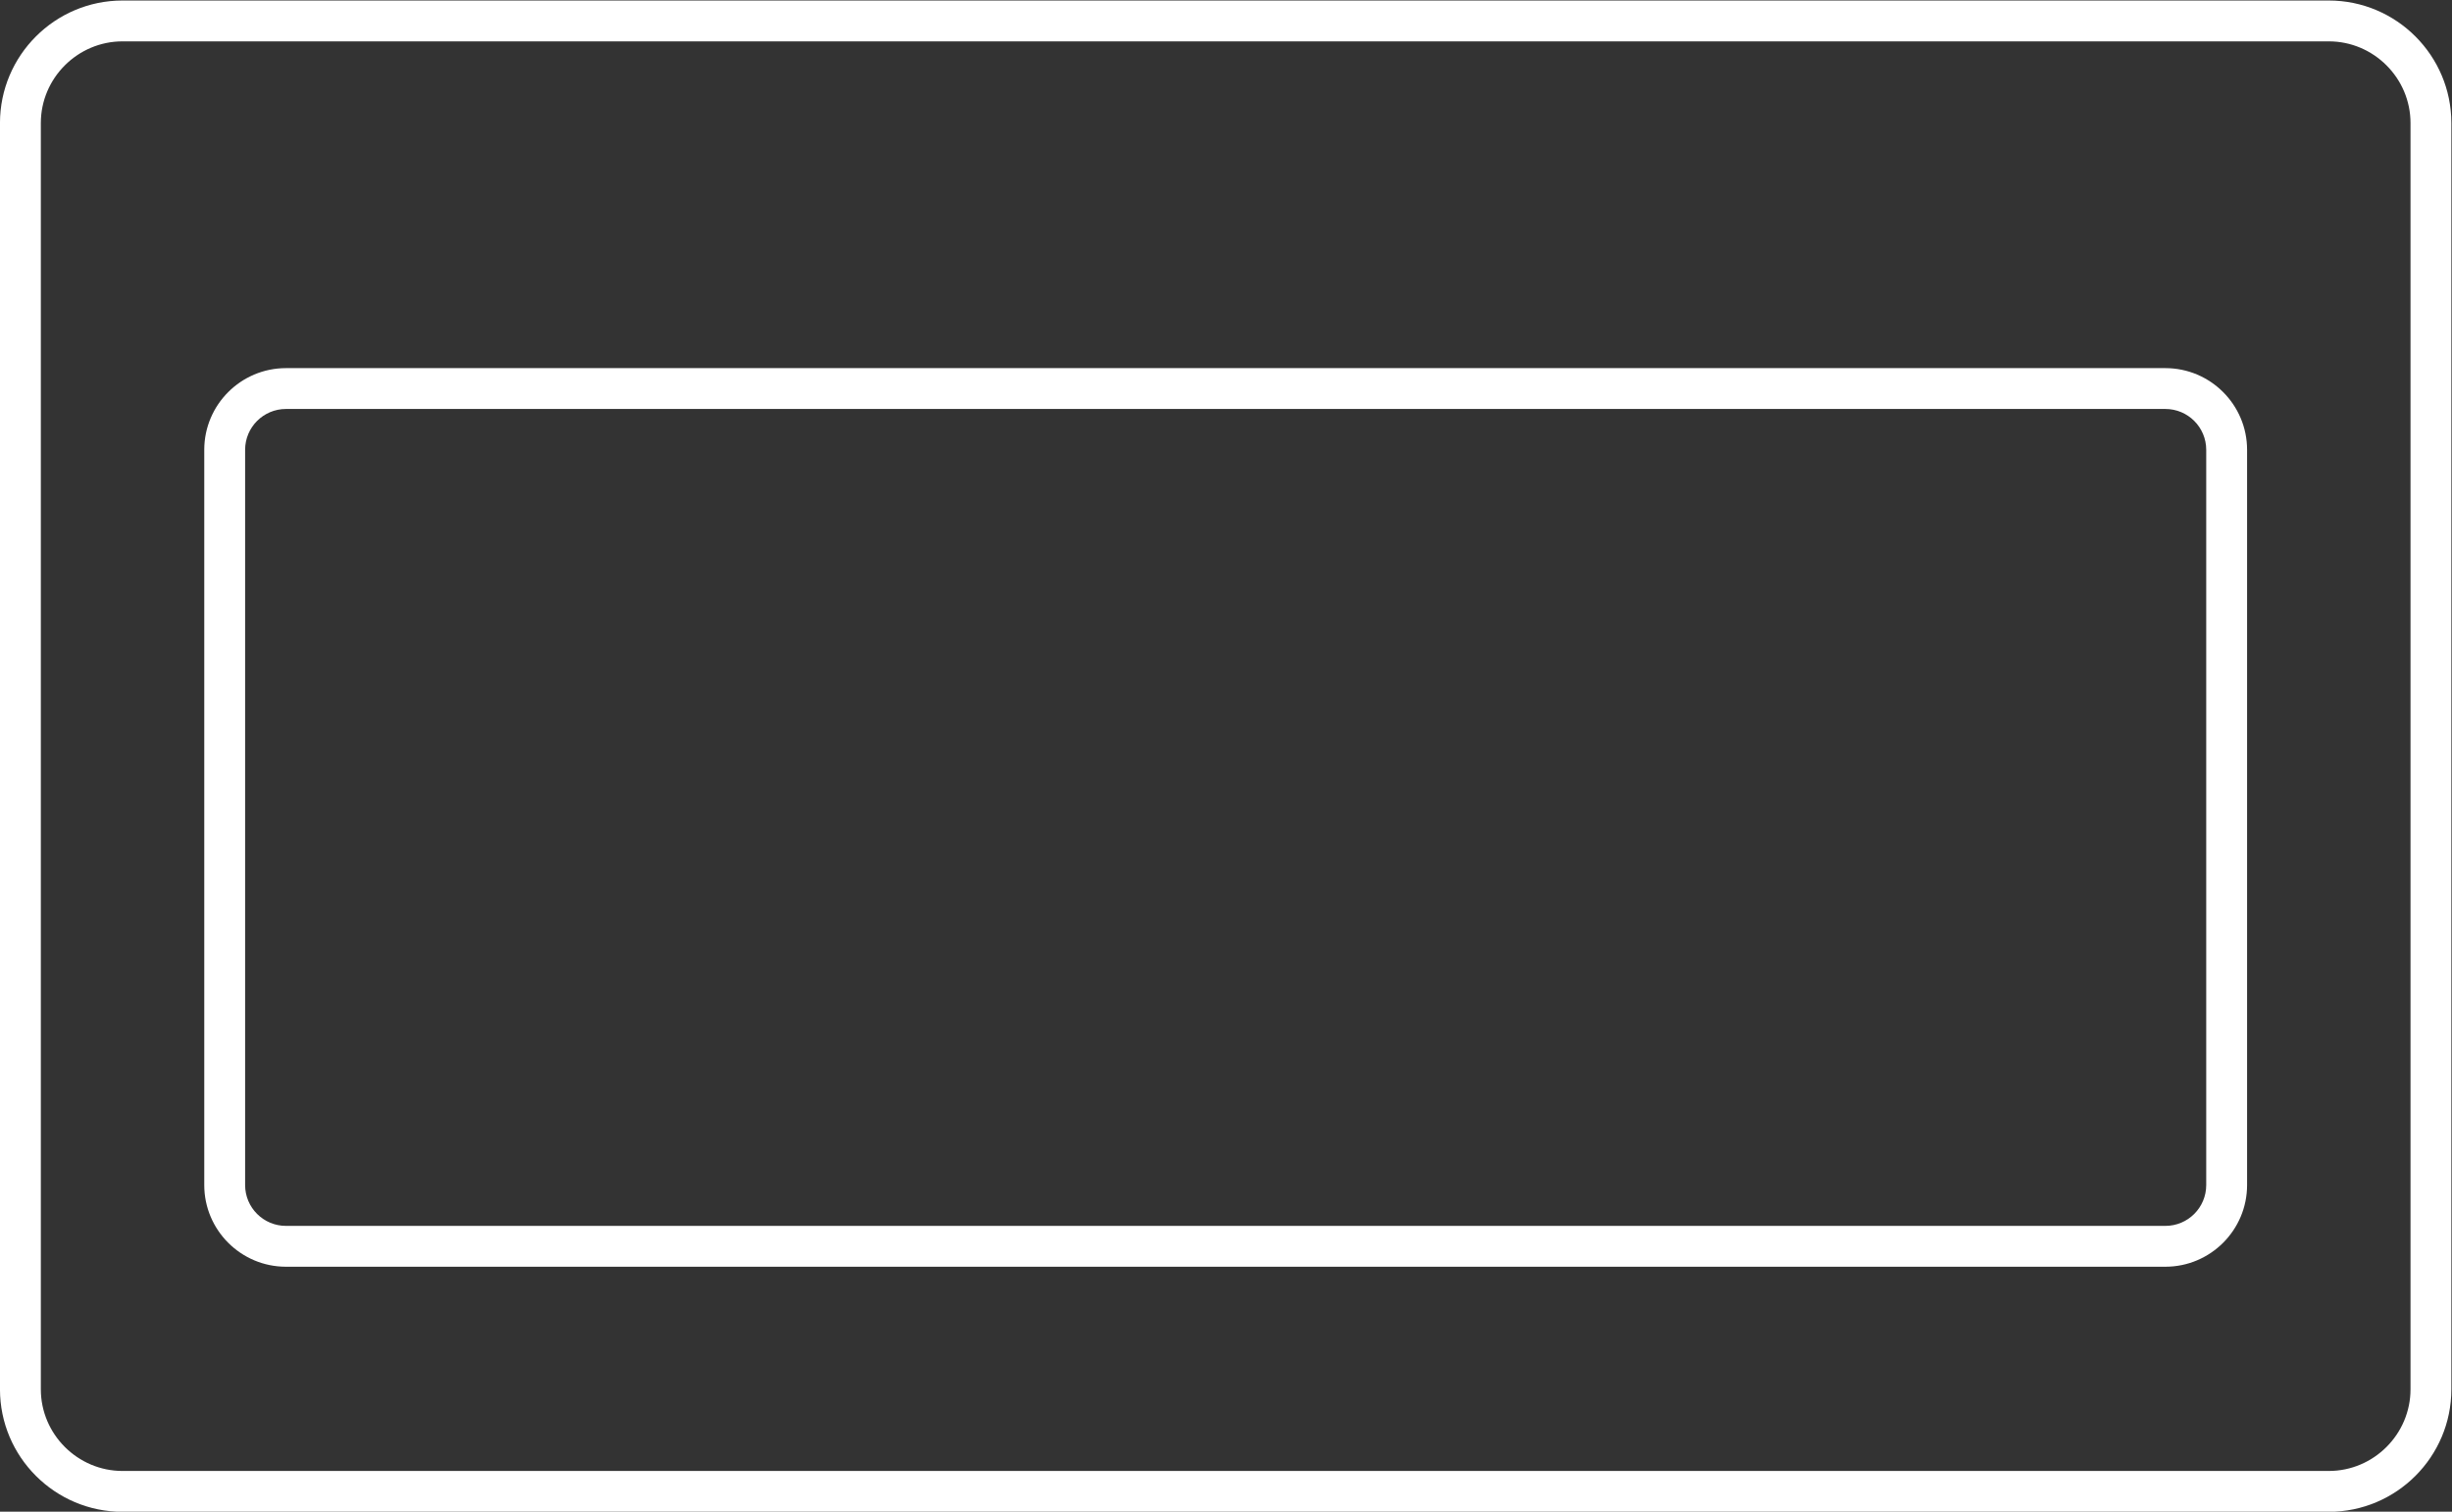 <?xml version="1.0" encoding="UTF-8" standalone="no"?>
<svg
   xmlns:dc="http://purl.org/dc/elements/1.1/"
   xmlns:cc="http://creativecommons.org/ns#"
   xmlns:rdf="http://www.w3.org/1999/02/22-rdf-syntax-ns#"
   xmlns:svg="http://www.w3.org/2000/svg"
   xmlns="http://www.w3.org/2000/svg"
   viewBox="0 0 320 197.333"
   height="197.333"
   width="320"
   xml:space="preserve"
   id="svg2"
   version="1.1"><rect x="0" y="0" width="320" height="197.333" fill="#333333" stroke="none"/><defs
     id="defs6"><clipPath
       id="clipPath18"
       clipPathUnits="userSpaceOnUse"><path
         id="path16"
         d="M 0,256 H 256 V 0 H 0 Z" /></clipPath></defs><g
     transform="matrix(1.333,0,0,-1.333,-10.667,266.667)"
     id="g10"><g
       id="g12"><g
         clip-path="url(#clipPath18)"
         id="g14"><g
           transform="translate(236,200)"
           id="g20"><path
             id="path22"
             style="fill:#ffffff;fill-opacity:1;fill-rule:nonzero;stroke:none"
             d="m 0,0 h -216 c -6.617,0 -12,-5.383 -12,-12 v -124 c 0,-6.617 5.383,-12 12,-12 H 0 c 6.617,0 12,5.383 12,12 V -12 C 12,-5.383 6.617,0 0,0 m 0,-4 c 4.4,0 8,-3.6 8,-8 v -124 c 0,-4.4 -3.6,-8 -8,-8 h -216 c -4.4,0 -8,3.6 -8,8 v 124 c 0,4.4 3.6,8 8,8 H 0" /></g><g
           transform="translate(220,164)"
           id="g24"><path
             id="path26"
             style="fill:#ffffff;fill-opacity:1;fill-rule:nonzero;stroke:none"
             d="m 0,0 h -184 c -4.411,0 -8,-3.589 -8,-8 v -72 c 0,-4.411 3.589,-8 8,-8 H 0 c 4.411,0 8,3.589 8,8 V -8 C 8,-3.589 4.411,0 0,0 m 0,-4 c 2.209,0 4,-1.791 4,-4 v -72 c 0,-2.209 -1.791,-4 -4,-4 h -184 c -2.209,0 -4,1.791 -4,4 v 72 c 0,2.209 1.791,4 4,4 H 0" /></g></g></g></g></svg>